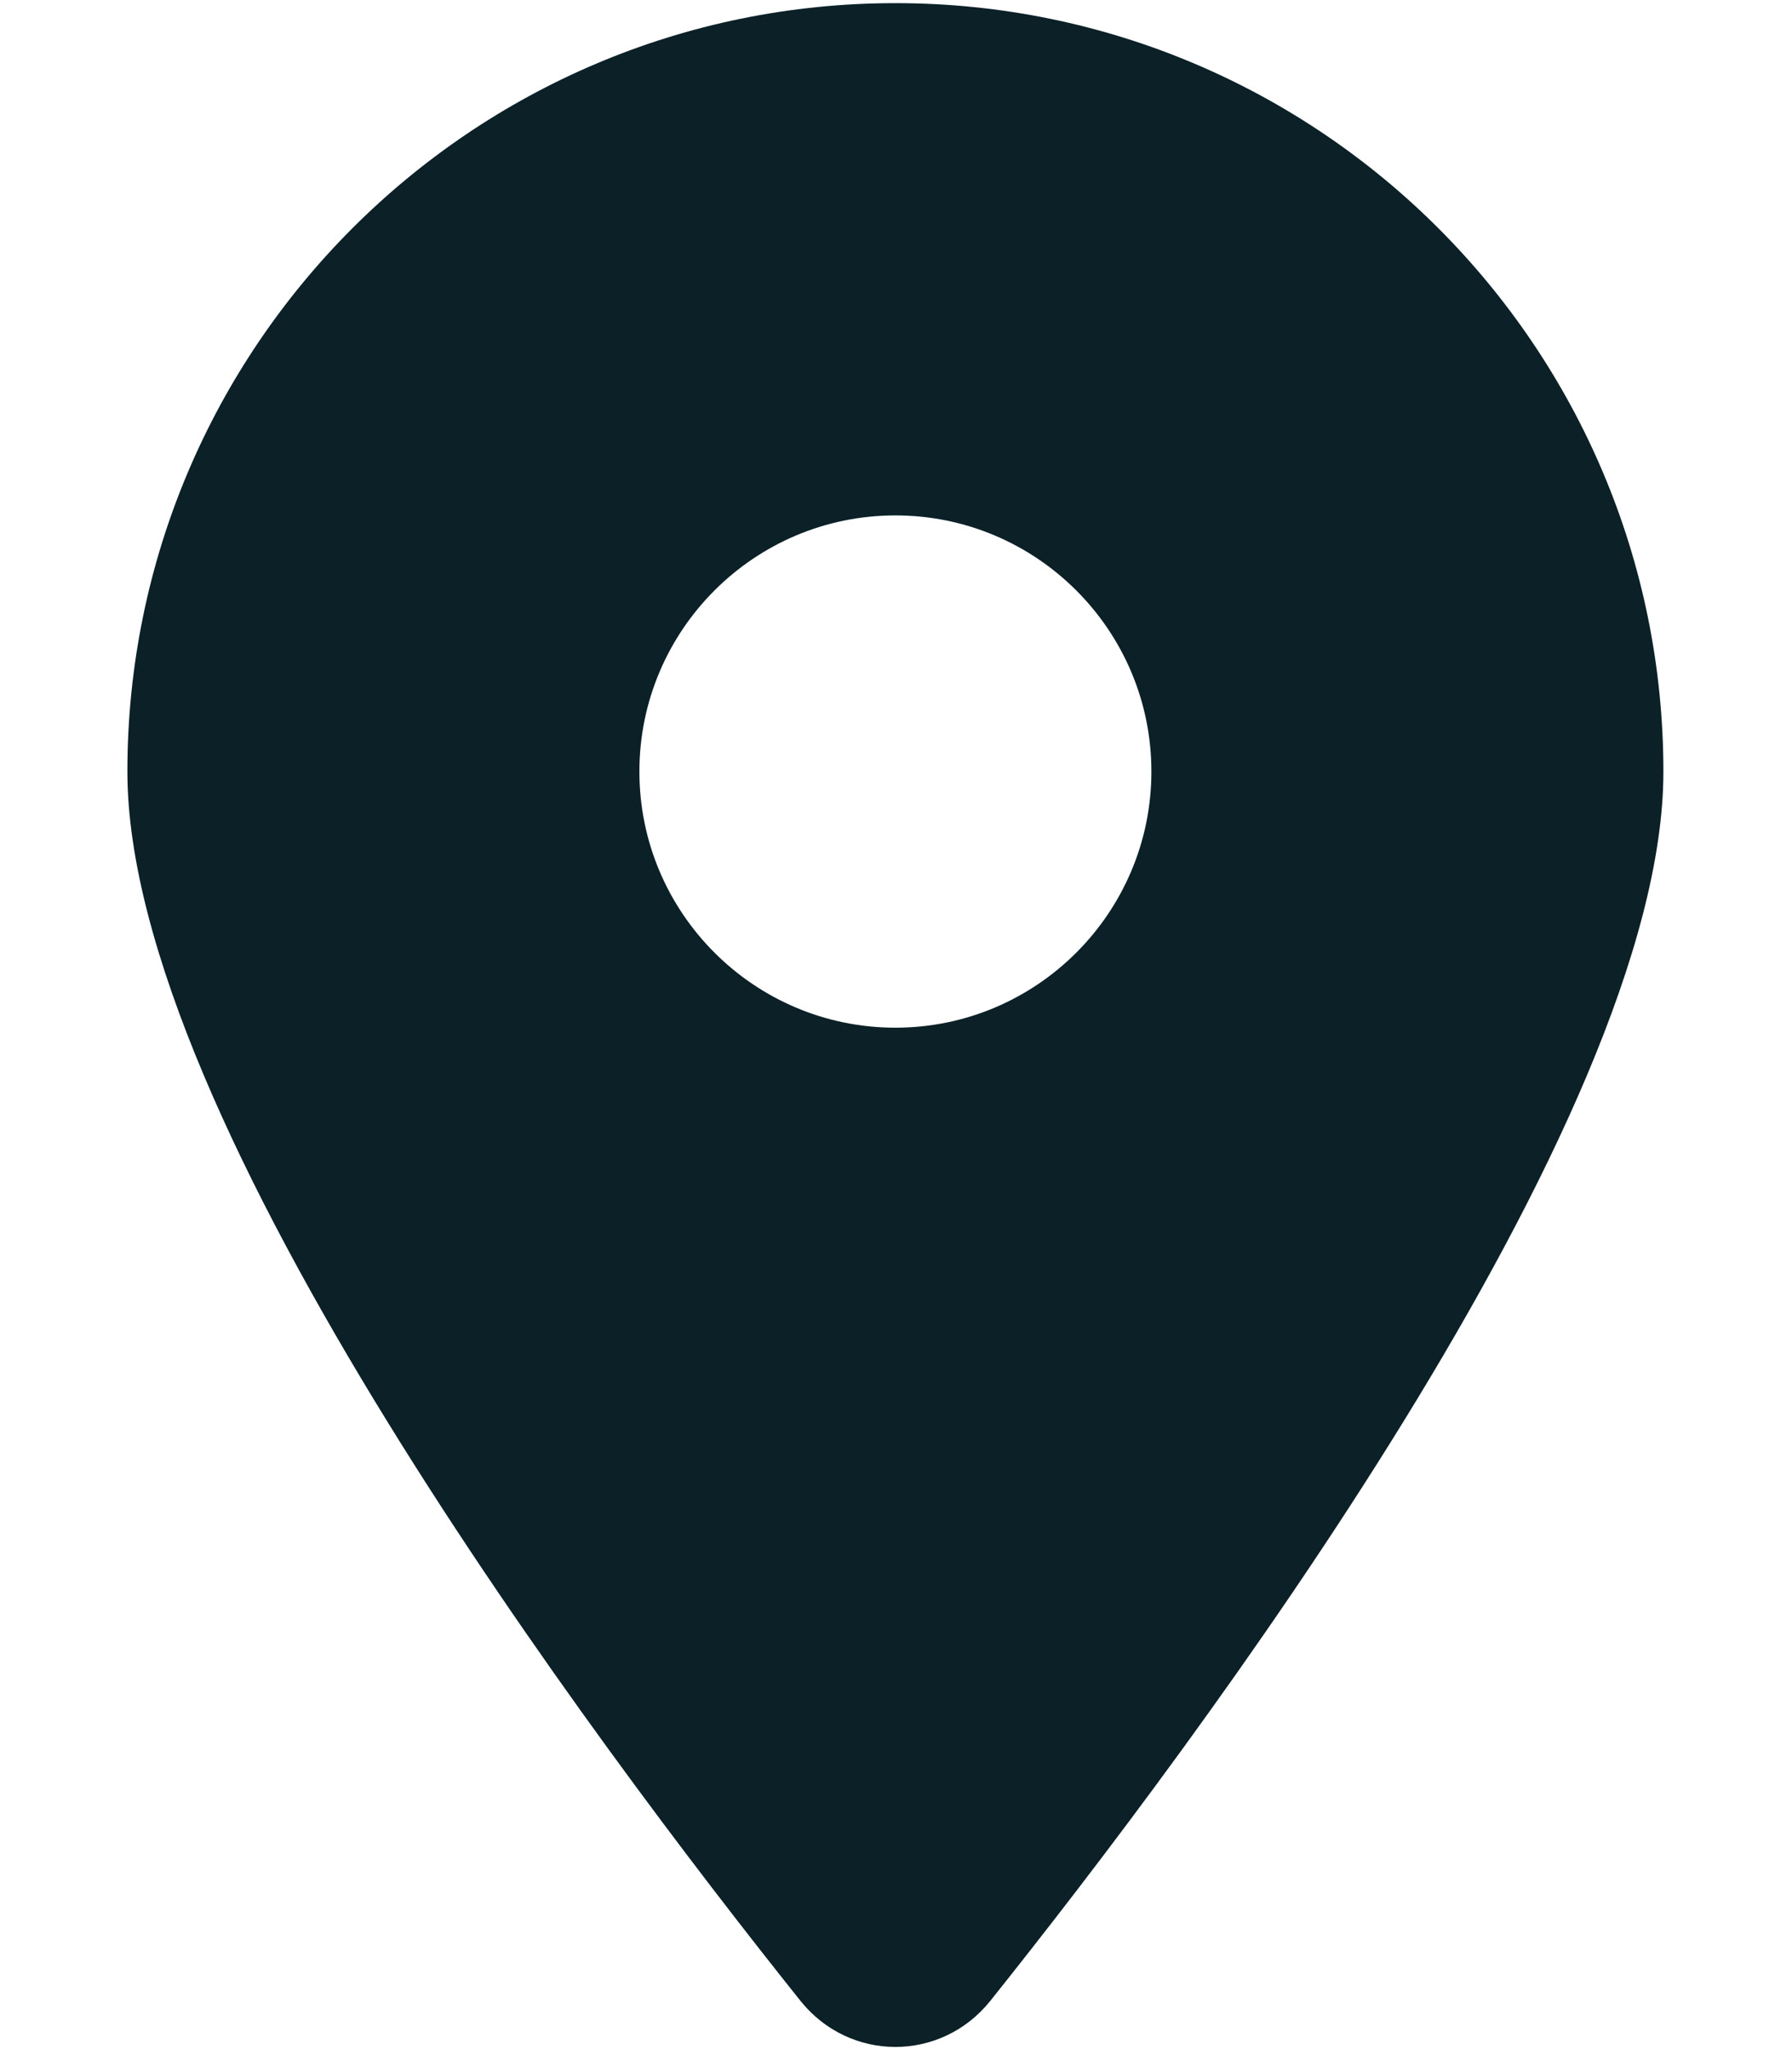<?xml version="1.0" encoding="UTF-8"?>
<!DOCTYPE svg PUBLIC "-//W3C//DTD SVG 1.1//EN" "http://www.w3.org/Graphics/SVG/1.1/DTD/svg11.dtd">
<!-- Creator: CorelDRAW 2019 (64-Bit) -->
<svg xmlns="http://www.w3.org/2000/svg" xml:space="preserve" width="210mm" height="240mm" version="1.1" style="shape-rendering:geometricPrecision; text-rendering:geometricPrecision; image-rendering:optimizeQuality; fill-rule:evenodd; clip-rule:evenodd"
viewBox="0 0 21000 24000"
 xmlns:xlink="http://www.w3.org/1999/xlink">
 <defs>
  <style type="text/css">
   <![CDATA[
    .fil0 {fill:#0B2027}
   ]]>
  </style>
 </defs>
 <g id="Capa_x0020_1">
  <path class="fil0" d="M11603.81 23436.78c2404.69,-3009.37 7889.06,-10303.12 7889.06,-14400 0,-4968.75 -4031.25,-9000 -9000,-9000 -4968.75,0 -9000,4031.25 -9000,9000 0,4096.88 5484.38,11390.63 7889.06,14400 576.56,717.19 1645.32,717.19 2221.88,0l0 0zm-1110.94 -11400c-1654.69,0 -3000,-1345.31 -3000,-3000 0,-1654.69 1345.31,-3000 3000,-3000 1654.69,0 3000,1345.31 3000,3000 0,1654.69 -1345.31,3000 -3000,3000z"/>
 </g>
</svg>
